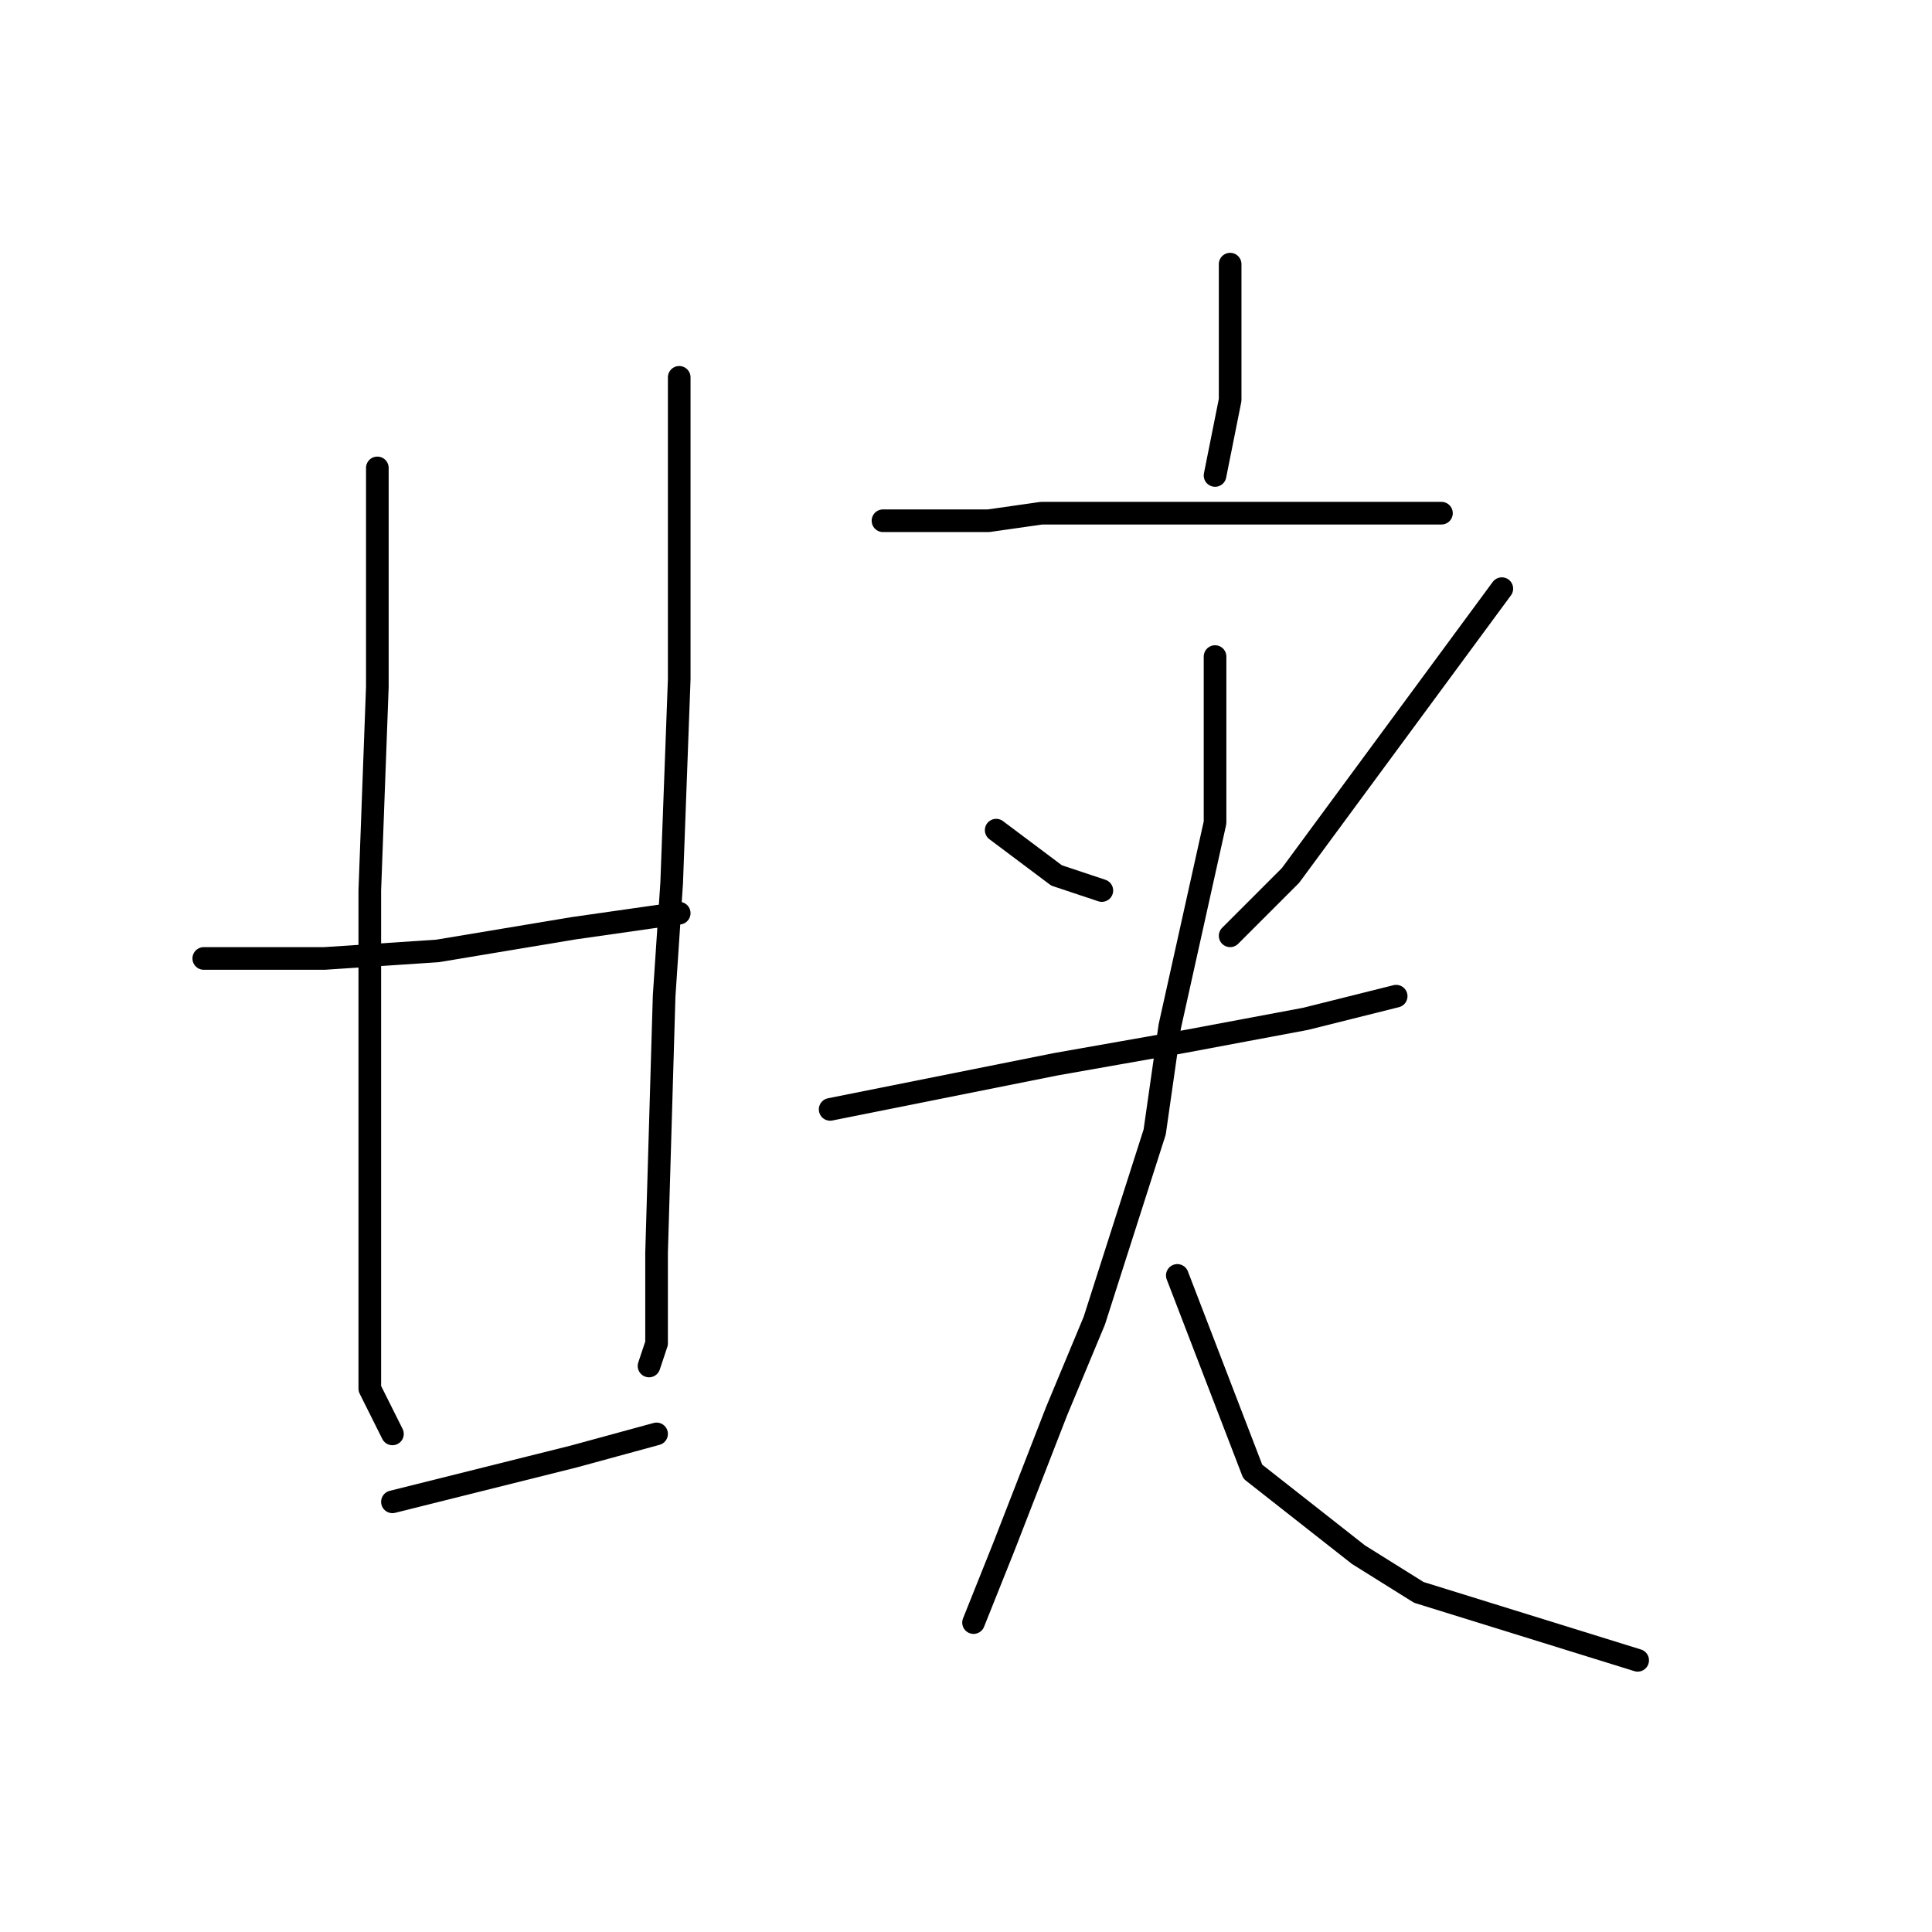 <?xml version="1.0" standalone="no"?>
    <svg width="256" height="256" xmlns="http://www.w3.org/2000/svg" version="1.1">
    <polyline stroke="black" stroke-width="3" stroke-linecap="round" fill="transparent" stroke-linejoin="round" points="50 62 50 70 50 78 50 91 49 118 49 146 49 170 49 184 52 190 52 190 " />
        <polyline stroke="black" stroke-width="3" stroke-linecap="round" fill="transparent" stroke-linejoin="round" points="90 50 90 70 90 90 89 117 88 132 87 166 87 178 86 181 86 181 " />
        <polyline stroke="black" stroke-width="3" stroke-linecap="round" fill="transparent" stroke-linejoin="round" points="27 127 35 127 43 127 58 126 76 123 90 121 90 121 " />
        <polyline stroke="black" stroke-width="3" stroke-linecap="round" fill="transparent" stroke-linejoin="round" points="52 199 64 196 76 193 87 190 87 190 " />
        <polyline stroke="black" stroke-width="3" stroke-linecap="round" fill="transparent" stroke-linejoin="round" points="163 35 163 44 163 53 161 63 161 63 " />
        <polyline stroke="black" stroke-width="3" stroke-linecap="round" fill="transparent" stroke-linejoin="round" points="117 69 124 69 131 69 138 68 160 68 168 68 186 68 191 68 191 68 " />
        <polyline stroke="black" stroke-width="3" stroke-linecap="round" fill="transparent" stroke-linejoin="round" points="132 110 136 113 140 116 146 118 146 118 " />
        <polyline stroke="black" stroke-width="3" stroke-linecap="round" fill="transparent" stroke-linejoin="round" points="199 78 185 97 171 116 163 124 163 124 " />
        <polyline stroke="black" stroke-width="3" stroke-linecap="round" fill="transparent" stroke-linejoin="round" points="110 147 125 144 140 141 157 138 173 135 185 132 185 132 " />
        <polyline stroke="black" stroke-width="3" stroke-linecap="round" fill="transparent" stroke-linejoin="round" points="161 87 161 98 161 109 155 136 153 150 145 175 140 187 133 205 129 215 129 215 " />
        <polyline stroke="black" stroke-width="3" stroke-linecap="round" fill="transparent" stroke-linejoin="round" points="156 169 161 182 166 195 180 206 188 211 217 220 217 220 " />
        </svg>